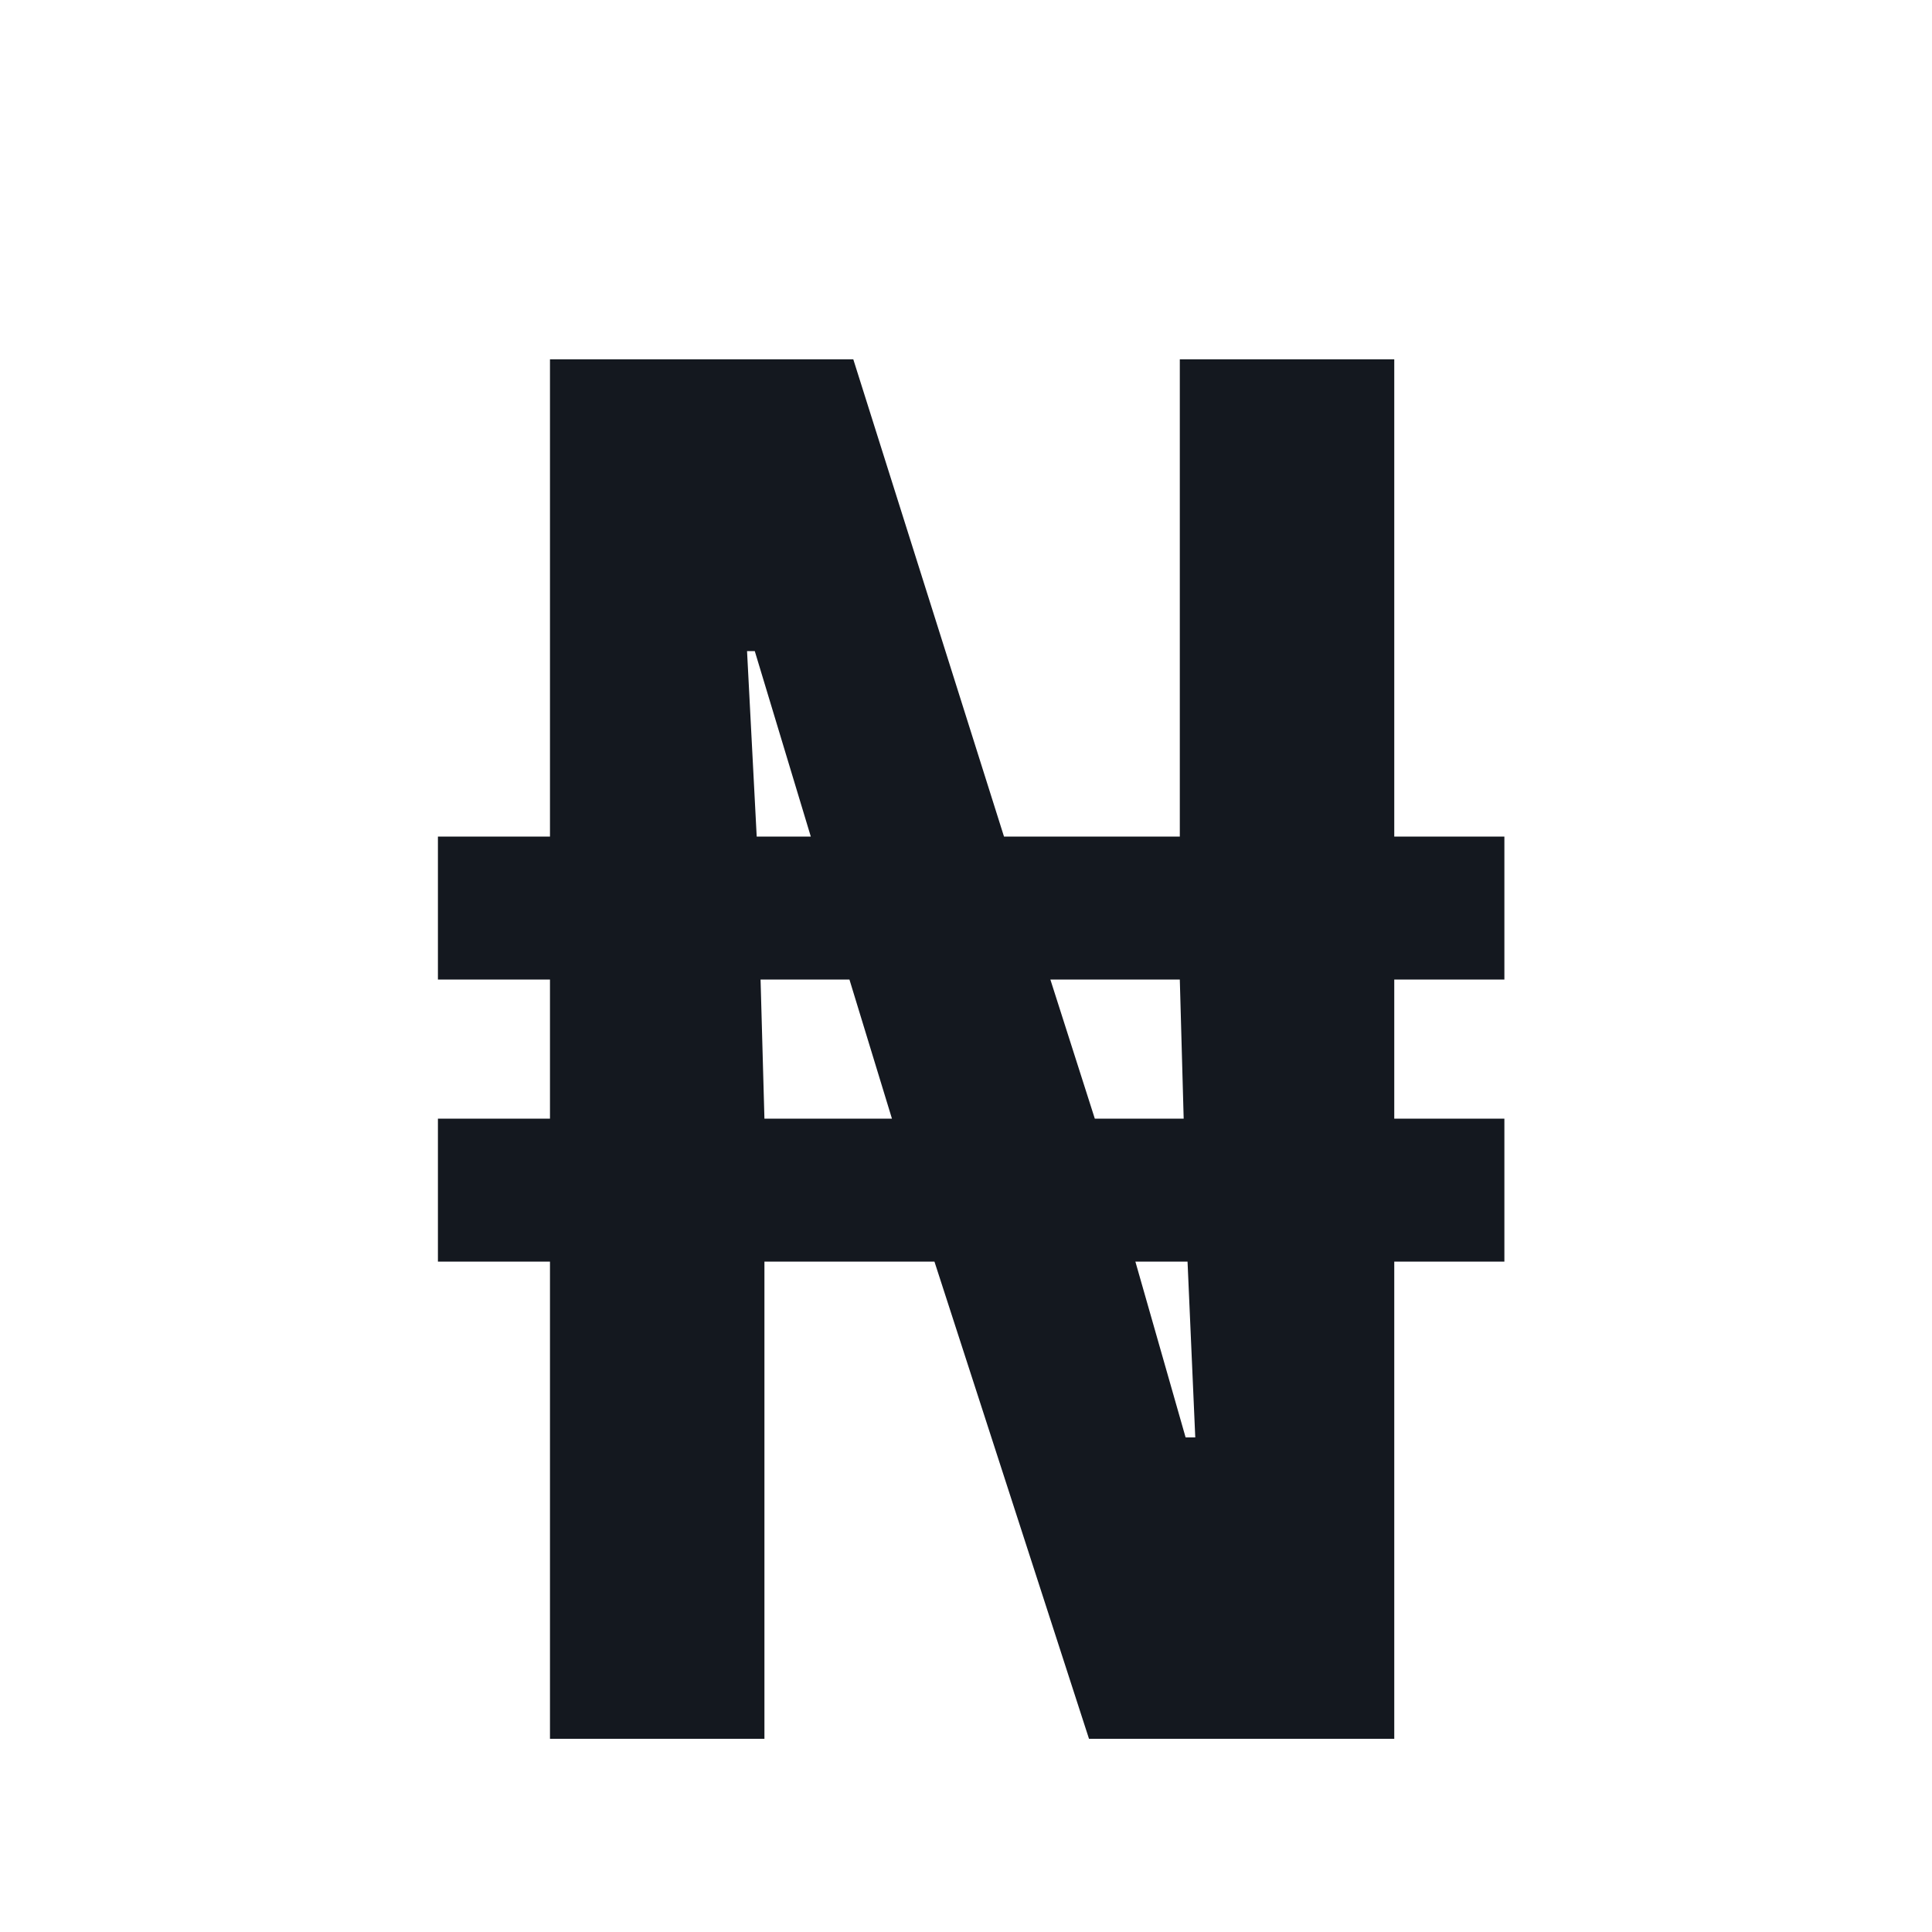 <svg width="120" height="120" viewBox="0 0 120 120" fill="none" xmlns="http://www.w3.org/2000/svg">
<g clip-path="url(#clip0)">
<path d="M34.16 108V78.36H27.2V69.48H34.16V60.84H27.2V51.96H34.16V22.32H53L62.36 51.96H73.28V22.32H86.6V51.96H93.44V60.84H86.6V69.48H93.44V78.36H86.6V108H67.64L58.04 78.36H47.48V108H34.16ZM47 51.96H50.36L46.88 40.44H46.4L47 51.96ZM47.48 69.48H55.4L52.76 60.84H47.24L47.48 69.48ZM68 69.48H73.52L73.28 60.84H65.24L68 69.48ZM73.64 89.28H74.24L73.76 78.36H70.52L73.64 89.28Z" fill="#14181F"/>
</g>
<defs>
<clipPath id="clip0">
<rect width="120" height="120" fill="white"/>
</clipPath>
</defs>
</svg>
